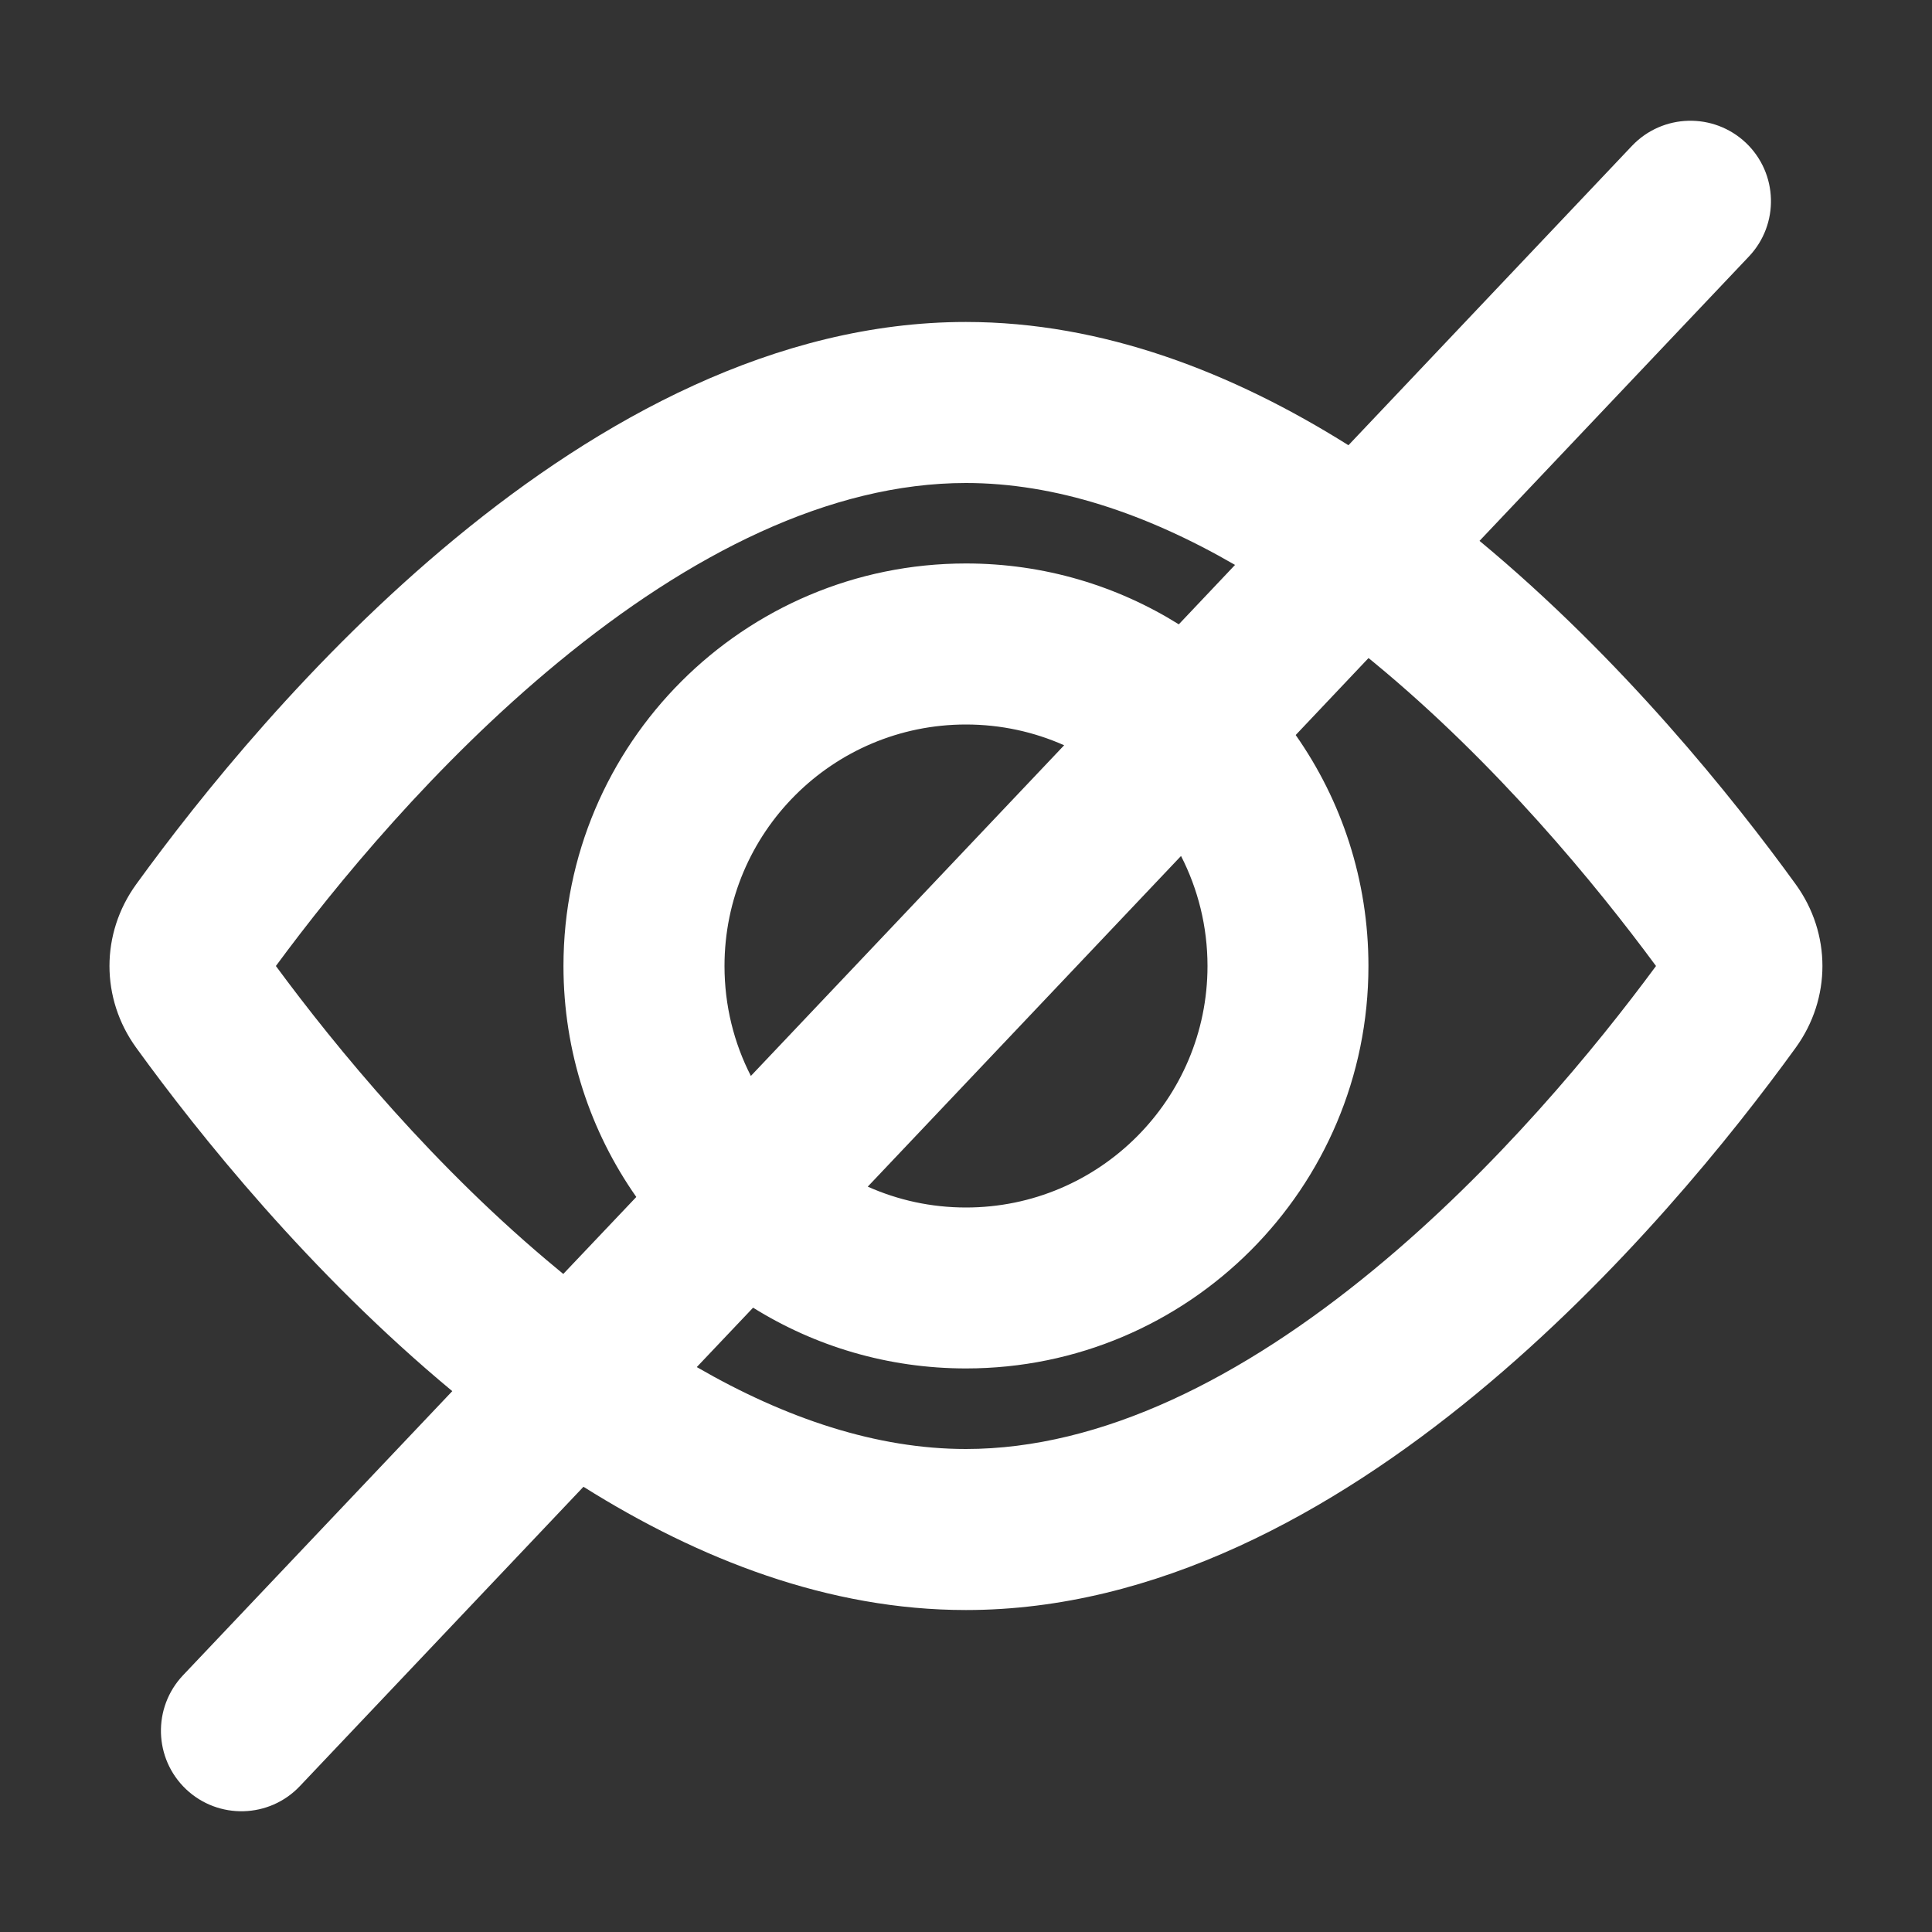 <svg width="20" height="20" viewBox="0 0 20 20" fill="none" xmlns="http://www.w3.org/2000/svg">
<rect x="0" y="0" width="20" height="20" fill="#333333" stroke="none"/>
<path fill-rule="evenodd" clip-rule="evenodd" d="M18.073 1.478C18.407 1.795 18.421 2.322 18.104 2.656L15.316 5.599C16.793 6.824 17.944 8.263 18.589 9.154C18.958 9.663 18.958 10.337 18.589 10.846C17.289 12.641 13.933 16.667 9.999 16.667C8.581 16.667 7.239 16.144 6.04 15.391L3.104 18.49C2.788 18.824 2.26 18.838 1.926 18.522C1.592 18.205 1.578 17.678 1.894 17.343L4.682 14.401C3.206 13.176 2.055 11.737 1.41 10.846C1.041 10.337 1.041 9.663 1.41 9.154C2.71 7.359 6.065 3.333 9.999 3.333C11.417 3.333 12.76 3.856 13.959 4.609L16.894 1.51C17.211 1.176 17.738 1.162 18.073 1.478ZM9.999 5C10.921 5 11.862 5.314 12.785 5.848L12.203 6.463C11.564 6.064 10.809 5.833 10 5.833C7.699 5.833 5.833 7.699 5.833 10C5.833 10.889 6.112 11.714 6.587 12.391L5.831 13.188L5.777 13.143C4.505 12.095 3.477 10.843 2.856 10C3.477 9.157 4.505 7.905 5.777 6.857C7.141 5.732 8.593 5 9.999 5ZM7.796 13.537L7.213 14.152C8.137 14.686 9.078 15 9.999 15C11.405 15 12.857 14.268 14.222 13.143C15.494 12.095 16.521 10.843 17.143 10C16.521 9.157 15.494 7.905 14.222 6.857L14.167 6.812L13.413 7.609C13.888 8.286 14.166 9.11 14.166 10C14.166 12.301 12.301 14.166 10 14.166C9.191 14.166 8.436 13.936 7.796 13.537ZM12.226 8.861C12.401 9.203 12.5 9.59 12.5 10C12.5 11.38 11.38 12.5 10 12.5C9.638 12.5 9.294 12.423 8.983 12.284L12.226 8.861ZM11.016 7.715L7.773 11.138C7.598 10.797 7.5 10.41 7.5 10C7.5 8.619 8.619 7.5 10 7.5C10.362 7.5 10.706 7.577 11.016 7.715Z" fill="white"/>
</svg>
